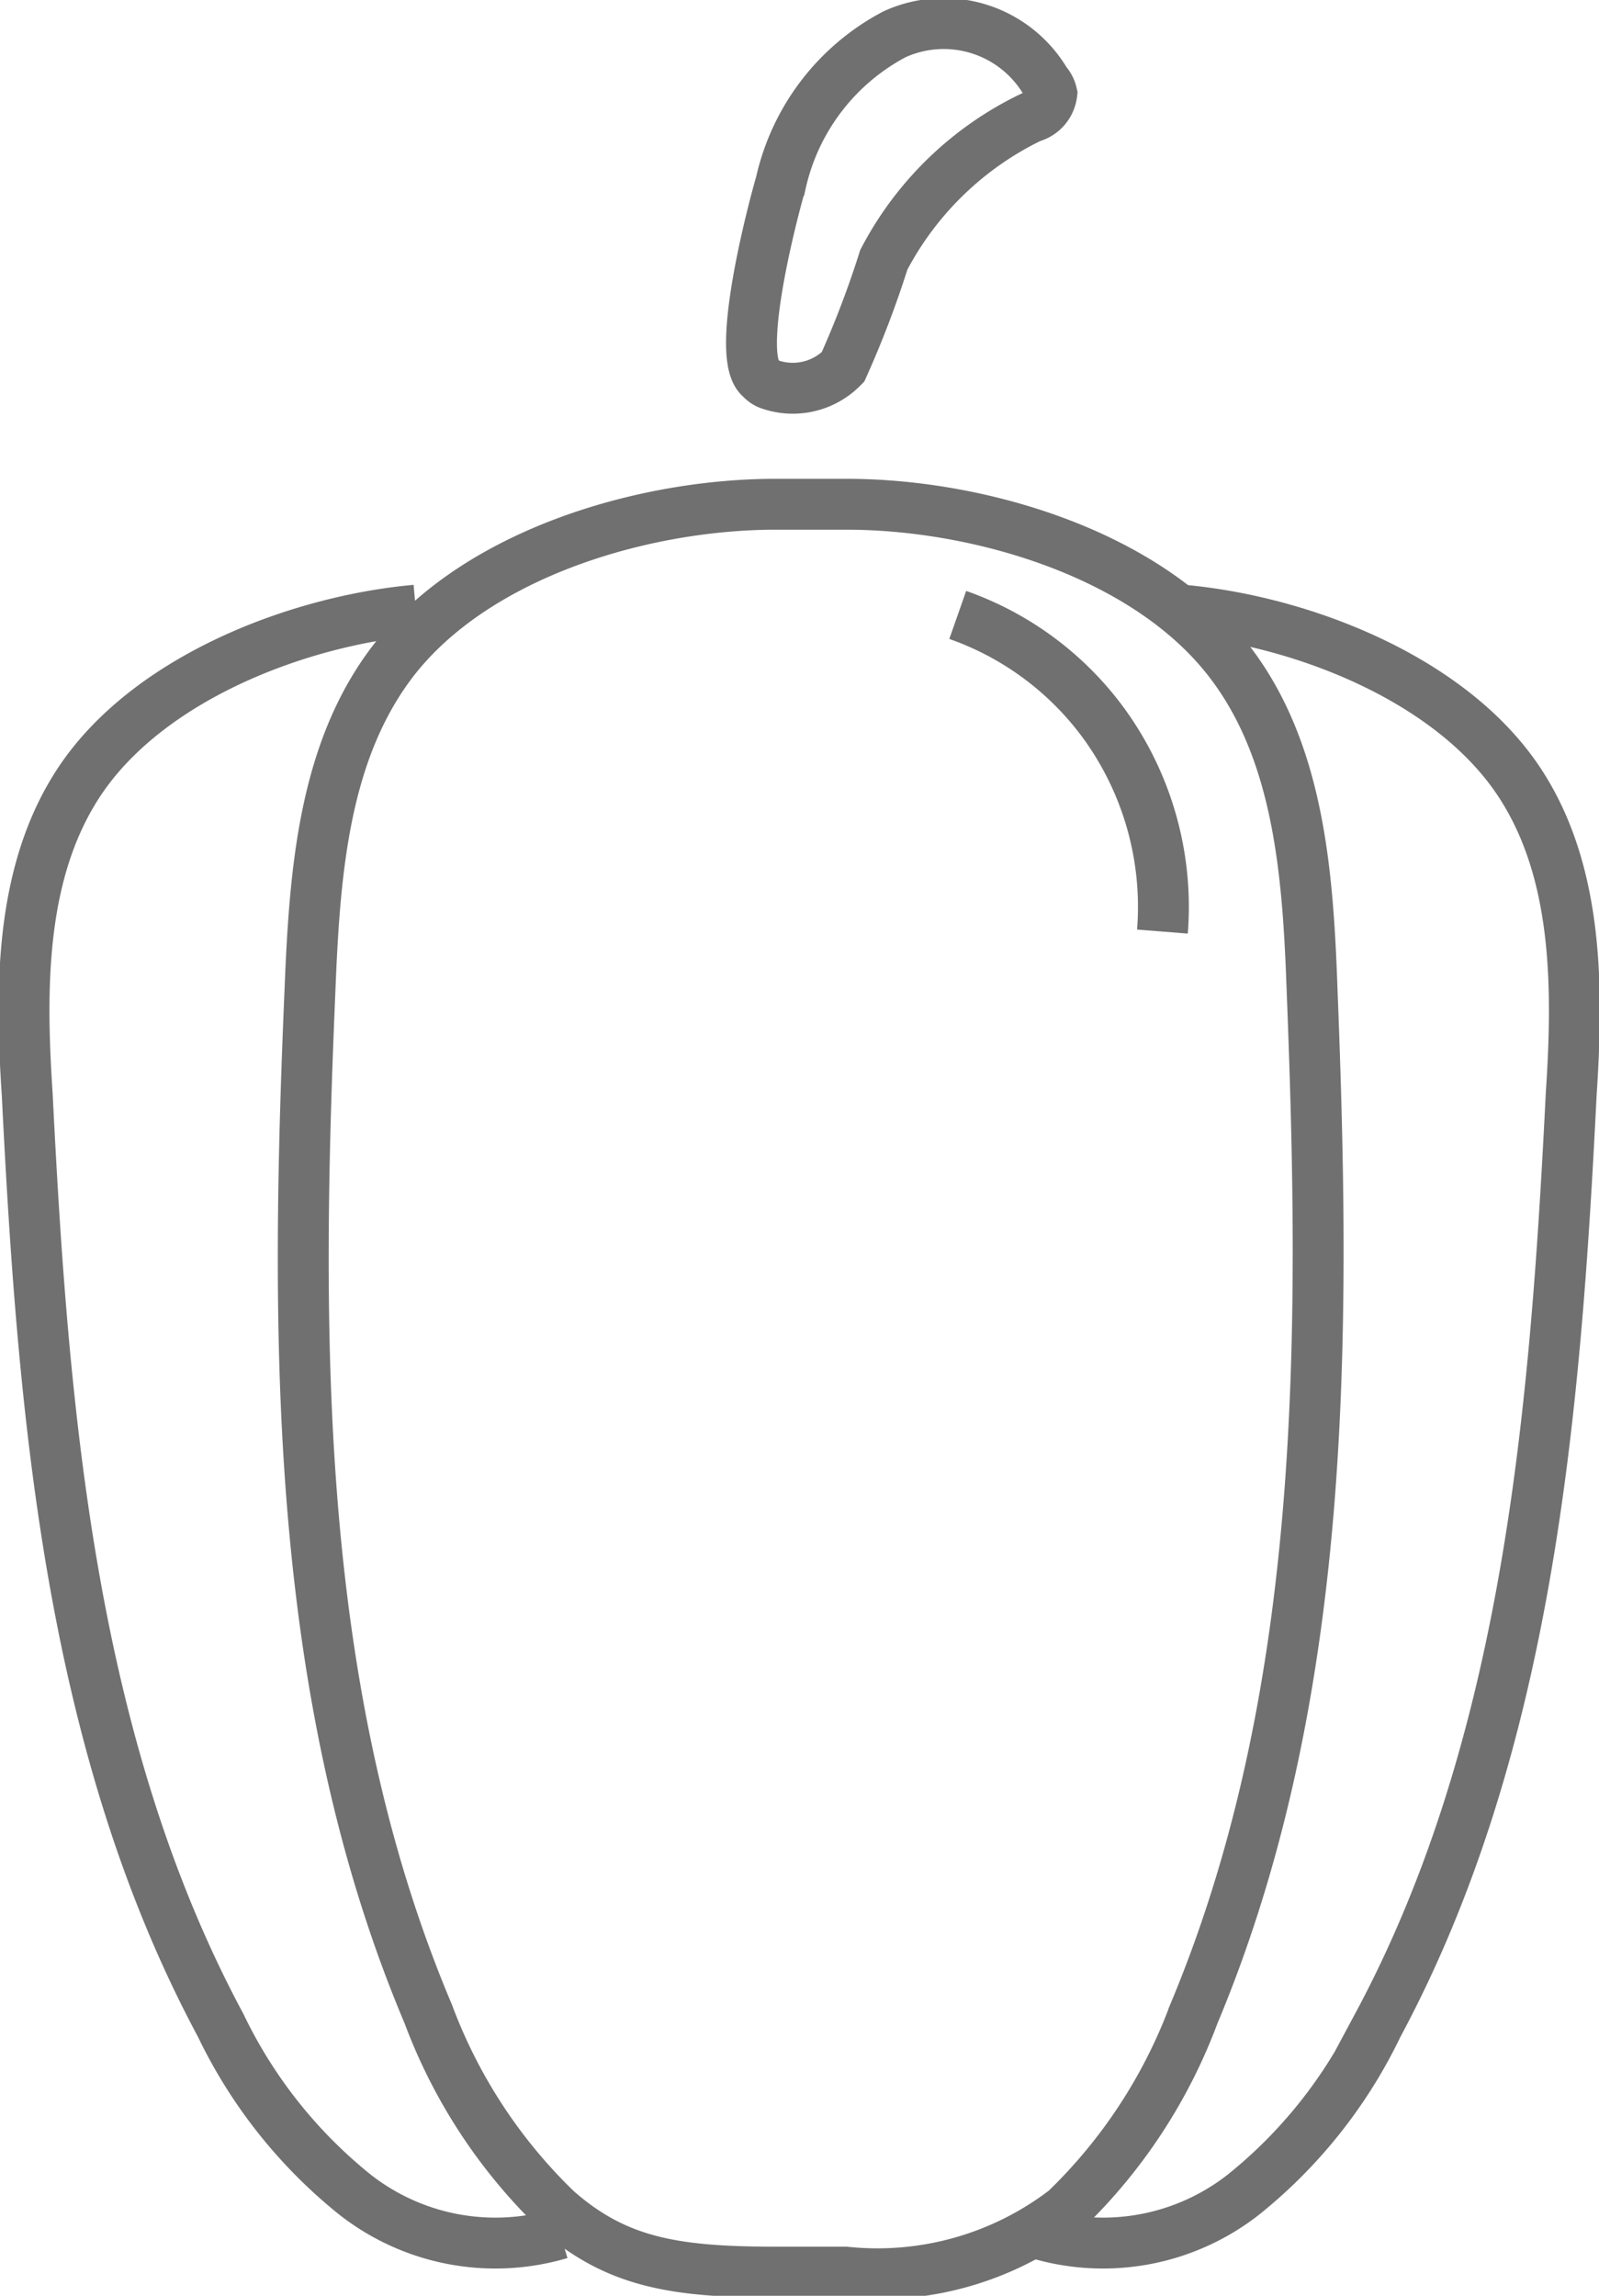 <svg id="courges" xmlns="http://www.w3.org/2000/svg" viewBox="0 0 27.03 38.79"><defs><style>.cls-1{fill:none;stroke:#717070;stroke-miterlimit:10;stroke-width:0.86px;}</style></defs><title>courges</title><path class="cls-1" d="M29.59,49c-1.71,0-2.69-.17-3.69-1.05a8.93,8.93,0,0,1-2.17-3.31c-2.28-5.39-2.25-11.45-2-17.3,0.08-2,.23-4.08,1.45-5.62,1.42-1.78,4.22-2.59,6.42-2.59H30.8c2.2,0,5,.81,6.42,2.59,1.23,1.54,1.38,3.65,1.45,5.62,0.23,5.85.26,11.91-2,17.3a8.92,8.92,0,0,1-2.17,3.31A5.22,5.22,0,0,1,30.78,49h-1.2Z" transform="translate(-16.49 -10.61)"/><path class="cls-1" d="M23.52,20.92c-2,.18-4.53,1.15-5.69,2.9-1,1.51-1,3.47-.88,5.28,0.27,5.4.73,11,3.27,15.73a8.24,8.24,0,0,0,2.27,2.86,3.85,3.85,0,0,0,3.47.66" transform="translate(-16.49 -10.61)"/><path class="cls-1" d="M36.48,20.92c2,0.18,4.53,1.15,5.69,2.9,1,1.51,1,3.47.88,5.28-0.27,5.4-.73,11-3.27,15.73a8.23,8.23,0,0,1-2.27,2.86,3.85,3.85,0,0,1-3.47.66" transform="translate(-16.49 -10.61)"/><path class="cls-1" d="M32.68,21a5.19,5.19,0,0,1,2.46,1.82,5.27,5.27,0,0,1,1,3.53" transform="translate(-16.49 -10.61)"/><path class="cls-1" d="M30.74,16.81a1.18,1.18,0,0,1-1.22.3A0.36,0.36,0,0,1,29.35,17c-0.45-.35.2-2.82,0.34-3.3a3.77,3.77,0,0,1,1.92-2.51,2,2,0,0,1,2.56.81,0.41,0.41,0,0,1,.1.19,0.47,0.47,0,0,1-.35.4A5.51,5.51,0,0,0,31.43,15,16.58,16.58,0,0,1,30.74,16.81Z" transform="translate(-16.49 -10.61)"/></svg>